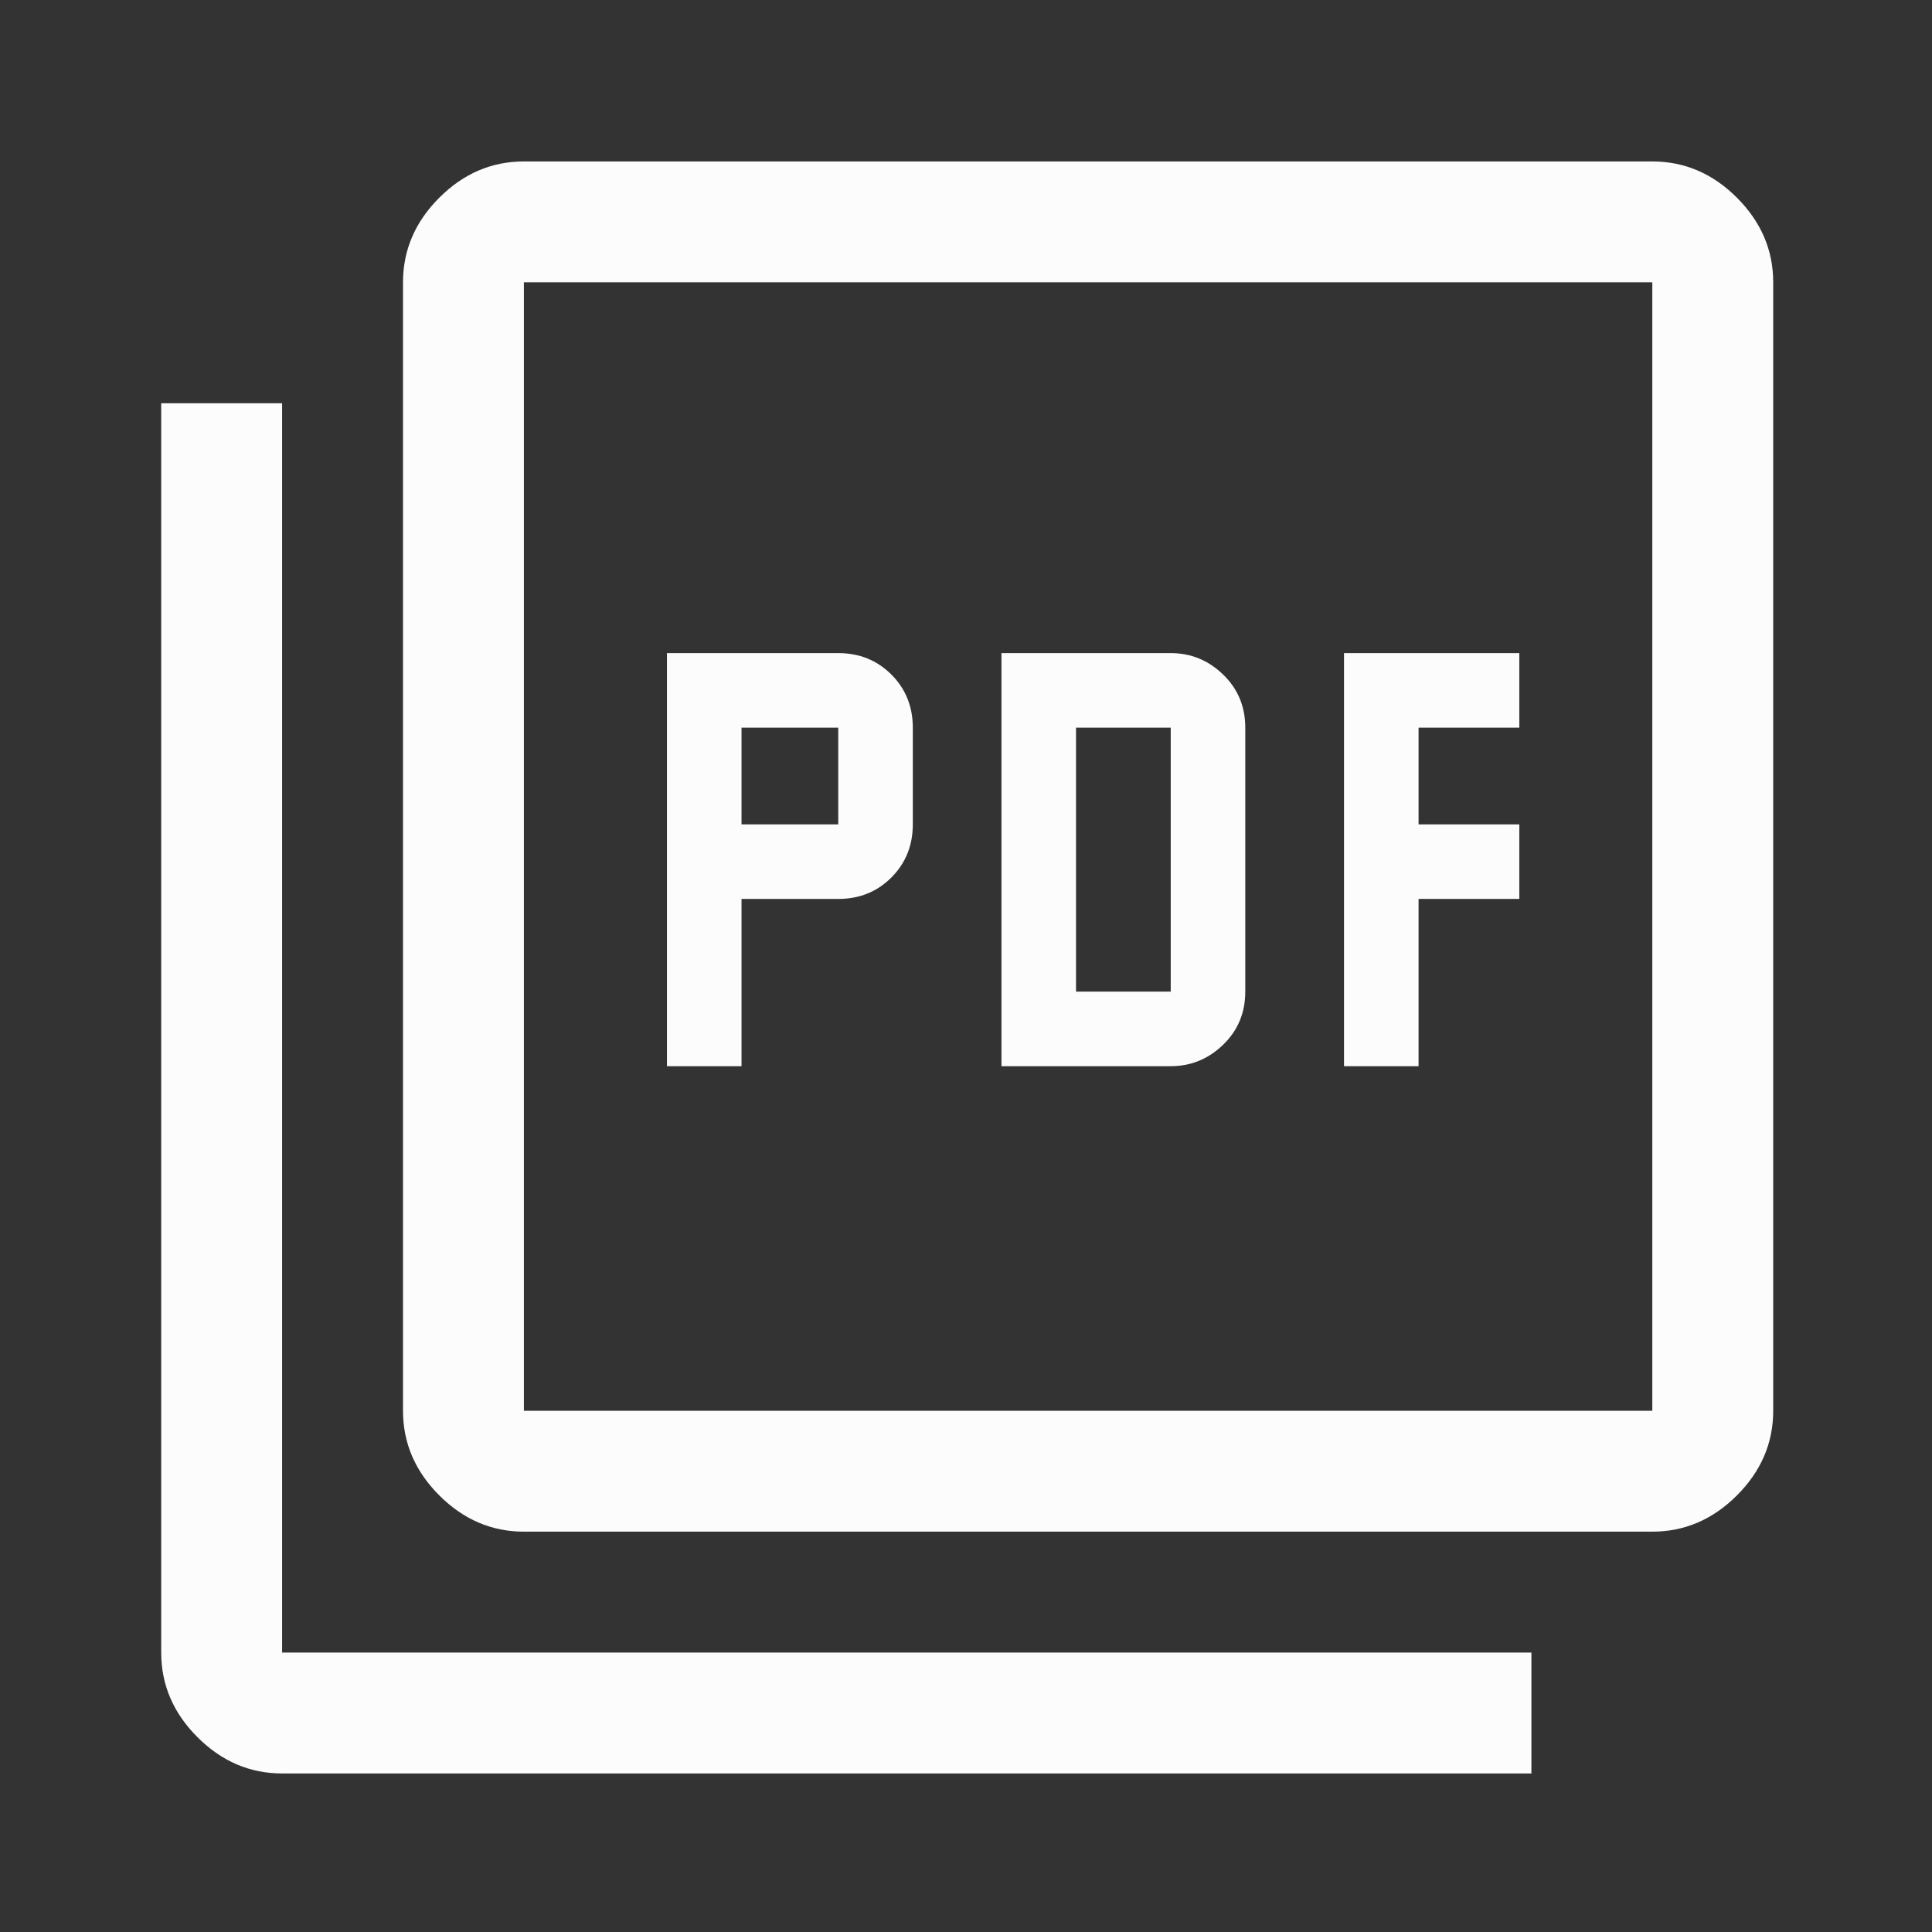 <svg version="1.1" xmlns="http://www.w3.org/2000/svg" xmlns:xlink="http://www.w3.org/1999/xlink" width="48" height="48" viewBox="0,0,256,256"><rect x="0" y="0" width="256" height="256" fill="#333333" stroke="none"/><g fill="#fcfcfc" fill-rule="nonzero" stroke="none" stroke-width="1" stroke-linecap="butt" stroke-linejoin="miter" stroke-miterlimit="10" stroke-dasharray="" stroke-dashoffset="0" font-family="none" font-weight="none" font-size="none" text-anchor="none" style="mix-blend-mode: normal"><g transform="translate(0,-25.6) scale(0.267,0.267)"><path d="M331,625h37v-83h48c10.483,0 19.271,-3.546 26.362,-10.638c7.092,-7.091 10.638,-15.879 10.638,-26.362v-48c0,-10.483 -3.546,-19.271 -10.638,-26.362c-7.091,-7.092 -15.879,-10.638 -26.362,-10.638h-85zM368,505v-48h48v48zM497,625h84c10,0 18.667,-3.546 26,-10.638c7.333,-7.091 11,-15.879 11,-26.362v-131c0,-10.483 -3.667,-19.271 -11,-26.362c-7.333,-7.092 -16,-10.638 -26,-10.638h-84zM534,588v-131h47v131zM667,625h37v-83h50v-37h-50v-48h50v-37h-87zM260,856c-16,0 -30,-6 -42,-18c-12,-12 -18,-26 -18,-42v-560c0,-16 6,-30 18,-42c12,-12 26,-18 42,-18h560c16,0 30,6 42,18c12,12 18,26 18,42v560c0,16 -6,30 -18,42c-12,12 -26,18 -42,18zM260,796h560v-560h-560zM140,976c-16,0 -30,-6 -42,-18c-12,-12 -18,-26 -18,-42v-620h60v620h620v60zM260,236v560z"></path></g></g></svg>